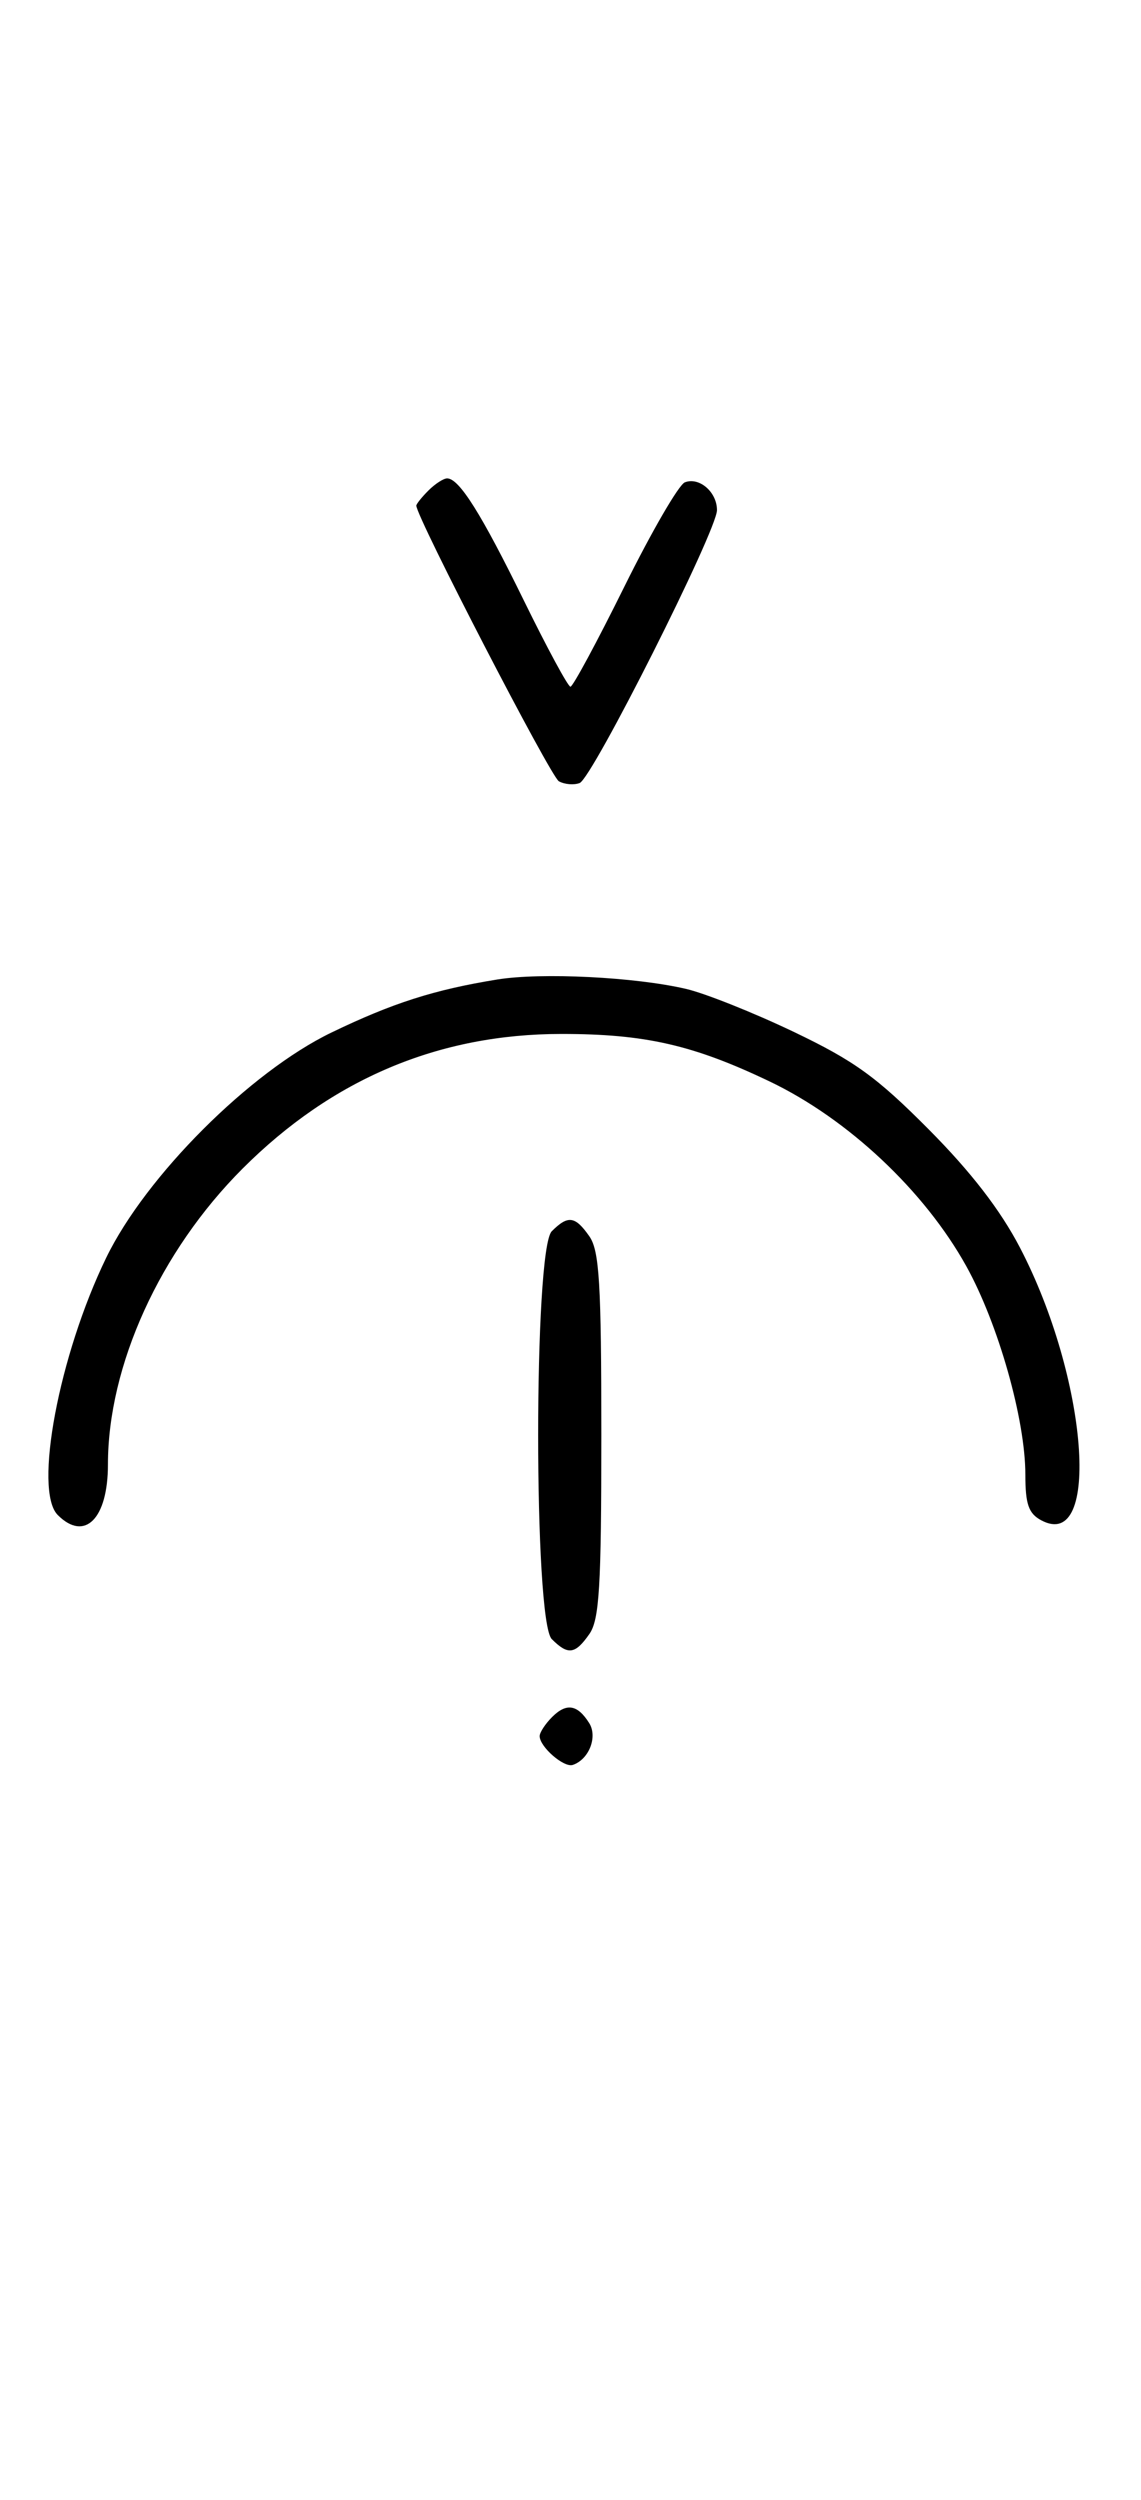 <svg xmlns="http://www.w3.org/2000/svg" width="148" height="324" viewBox="0 0 148 324" version="1.1">
	<path d="M 55.571 63.571 C 54.707 64.436, 54 65.317, 54 65.531 C 54 66.993, 71.421 100.653, 72.488 101.252 C 73.225 101.665, 74.440 101.768, 75.188 101.481 C 76.837 100.849, 93 68.755, 93 66.115 C 93 63.770, 90.710 61.790, 88.832 62.511 C 88.050 62.811, 84.520 68.894, 80.986 76.028 C 77.453 83.163, 74.306 89, 73.994 89 C 73.683 89, 70.969 83.984, 67.964 77.854 C 62.437 66.580, 59.559 62, 57.999 62 C 57.528 62, 56.436 62.707, 55.571 63.571 M 64.500 126.944 C 56.325 128.268, 50.930 129.991, 43 133.814 C 32.444 138.903, 18.927 152.404, 13.778 163 C 7.648 175.615, 4.334 193.191, 7.491 196.348 C 10.992 199.850, 14 196.834, 14 189.823 C 14 176.987, 20.739 162.179, 31.459 151.459 C 43.091 139.828, 56.905 134, 72.845 134 C 83.674 134, 89.916 135.424, 99.820 140.153 C 109.977 145.002, 119.912 154.325, 125.340 164.101 C 129.485 171.566, 133 183.966, 133 191.125 C 133 194.956, 133.418 196.154, 135.064 197.034 C 142.863 201.208, 141.093 178.561, 132.303 161.700 C 129.753 156.809, 125.954 151.890, 120.457 146.361 C 113.703 139.568, 110.806 137.478, 102.933 133.719 C 97.745 131.242, 91.475 128.743, 89 128.165 C 82.400 126.623, 70.232 126.016, 64.500 126.944 M 71.571 159.571 C 69.215 161.927, 69.215 210.073, 71.571 212.429 C 73.678 214.535, 74.598 214.412, 76.443 211.777 C 77.745 209.919, 78 205.701, 78 186 C 78 166.299, 77.745 162.081, 76.443 160.223 C 74.598 157.588, 73.678 157.465, 71.571 159.571 M 71.616 222.527 C 70.727 223.416, 70 224.529, 70 225 C 70 226.389, 73.140 229.120, 74.295 228.735 C 76.395 228.035, 77.549 225.094, 76.423 223.310 C 74.905 220.902, 73.474 220.669, 71.616 222.527 " stroke="none" fill="black" fill-rule="evenodd"/>
</svg>